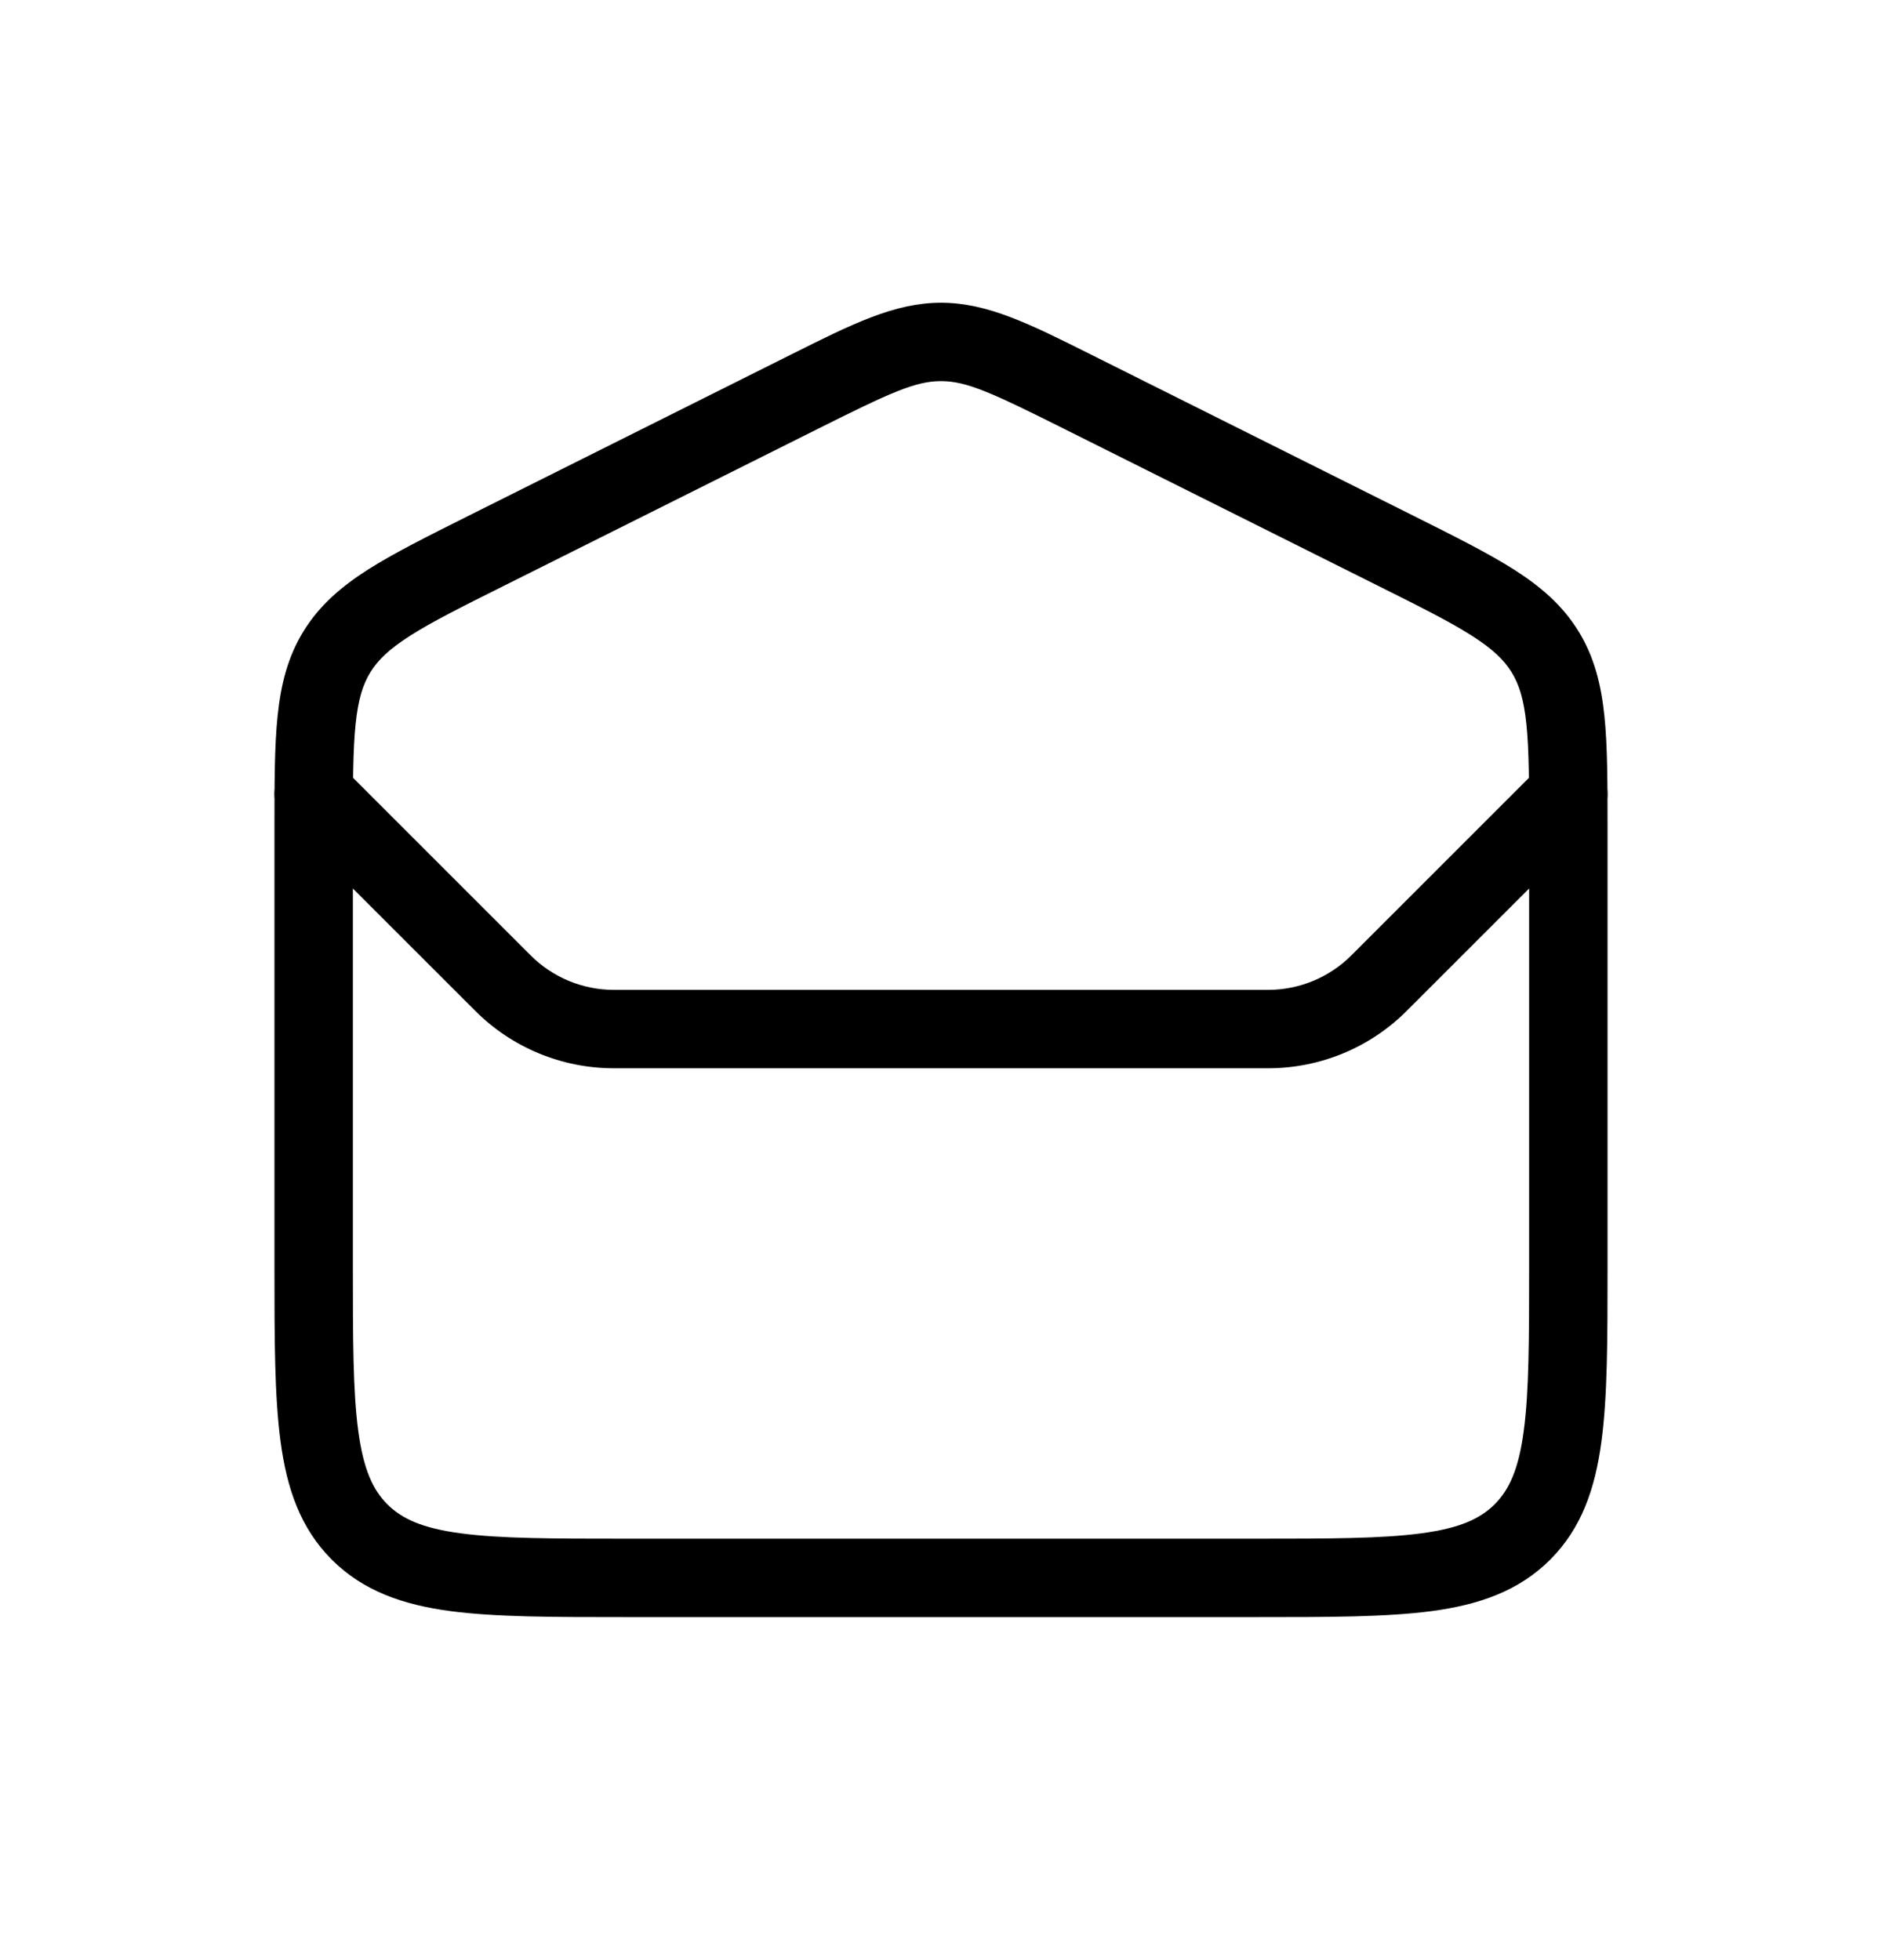 <svg width="24" height="25" viewBox="0 0 24 25" fill="none" xmlns="http://www.w3.org/2000/svg">
<path fill-rule="evenodd" clip-rule="evenodd" d="M12 4.861C11.674 4.861 11.357 5.006 10.435 5.467L6.435 7.467C5.888 7.74 5.511 7.929 5.232 8.107C4.962 8.279 4.82 8.418 4.724 8.573C4.628 8.728 4.568 8.917 4.535 9.235C4.501 9.565 4.5 9.986 4.5 10.597V16.125C4.5 17.082 4.501 17.75 4.569 18.253C4.635 18.742 4.755 19.001 4.939 19.186C5.124 19.37 5.383 19.491 5.872 19.556C6.376 19.624 7.043 19.625 8 19.625H16C16.957 19.625 17.624 19.624 18.128 19.556C18.617 19.491 18.876 19.37 19.061 19.186C19.245 19.001 19.366 18.742 19.431 18.253C19.499 17.75 19.5 17.082 19.5 16.125V10.597C19.5 9.986 19.499 9.565 19.465 9.235C19.432 8.917 19.372 8.728 19.276 8.573C19.18 8.418 19.038 8.279 18.768 8.107C18.489 7.929 18.112 7.74 17.565 7.467L13.565 5.467C12.643 5.006 12.326 4.861 12 4.861ZM10.09 4.521C10.867 4.132 11.408 3.861 12 3.861C12.592 3.861 13.133 4.132 13.91 4.521C13.943 4.538 13.978 4.555 14.012 4.572L18.036 6.584C18.554 6.843 18.977 7.055 19.305 7.263C19.648 7.482 19.924 7.719 20.127 8.047C20.33 8.375 20.418 8.728 20.46 9.132C20.5 9.519 20.5 9.992 20.5 10.571V16.162C20.5 17.074 20.5 17.808 20.422 18.386C20.342 18.986 20.169 19.492 19.768 19.893C19.366 20.294 18.861 20.467 18.261 20.548C17.683 20.625 16.948 20.625 16.037 20.625H7.963C7.052 20.625 6.317 20.625 5.739 20.548C5.139 20.467 4.634 20.294 4.232 19.893C3.831 19.492 3.658 18.986 3.578 18.386C3.5 17.808 3.5 17.074 3.5 16.162L3.5 10.571C3.5 9.992 3.5 9.519 3.54 9.132C3.582 8.728 3.67 8.375 3.873 8.047C4.076 7.719 4.352 7.482 4.695 7.263C5.023 7.055 5.446 6.843 5.964 6.584L9.988 4.572C10.022 4.555 10.057 4.538 10.09 4.521Z" fill="currentColor"/>
<path fill-rule="evenodd" clip-rule="evenodd" d="M7.828 12.625C7.431 12.625 7.049 12.467 6.768 12.186L4.354 9.772C4.158 9.576 3.842 9.576 3.646 9.772C3.451 9.967 3.451 10.284 3.646 10.479L6.061 12.893C6.529 13.362 7.165 13.625 7.828 13.625H16.172C16.835 13.625 17.471 13.362 17.939 12.893L17.586 12.54L17.939 12.893L20.354 10.479C20.549 10.284 20.549 9.967 20.354 9.772C20.158 9.576 19.842 9.576 19.646 9.772L17.232 12.186C16.951 12.467 16.569 12.625 16.172 12.625H7.828Z" fill="currentColor"/>
</svg>
